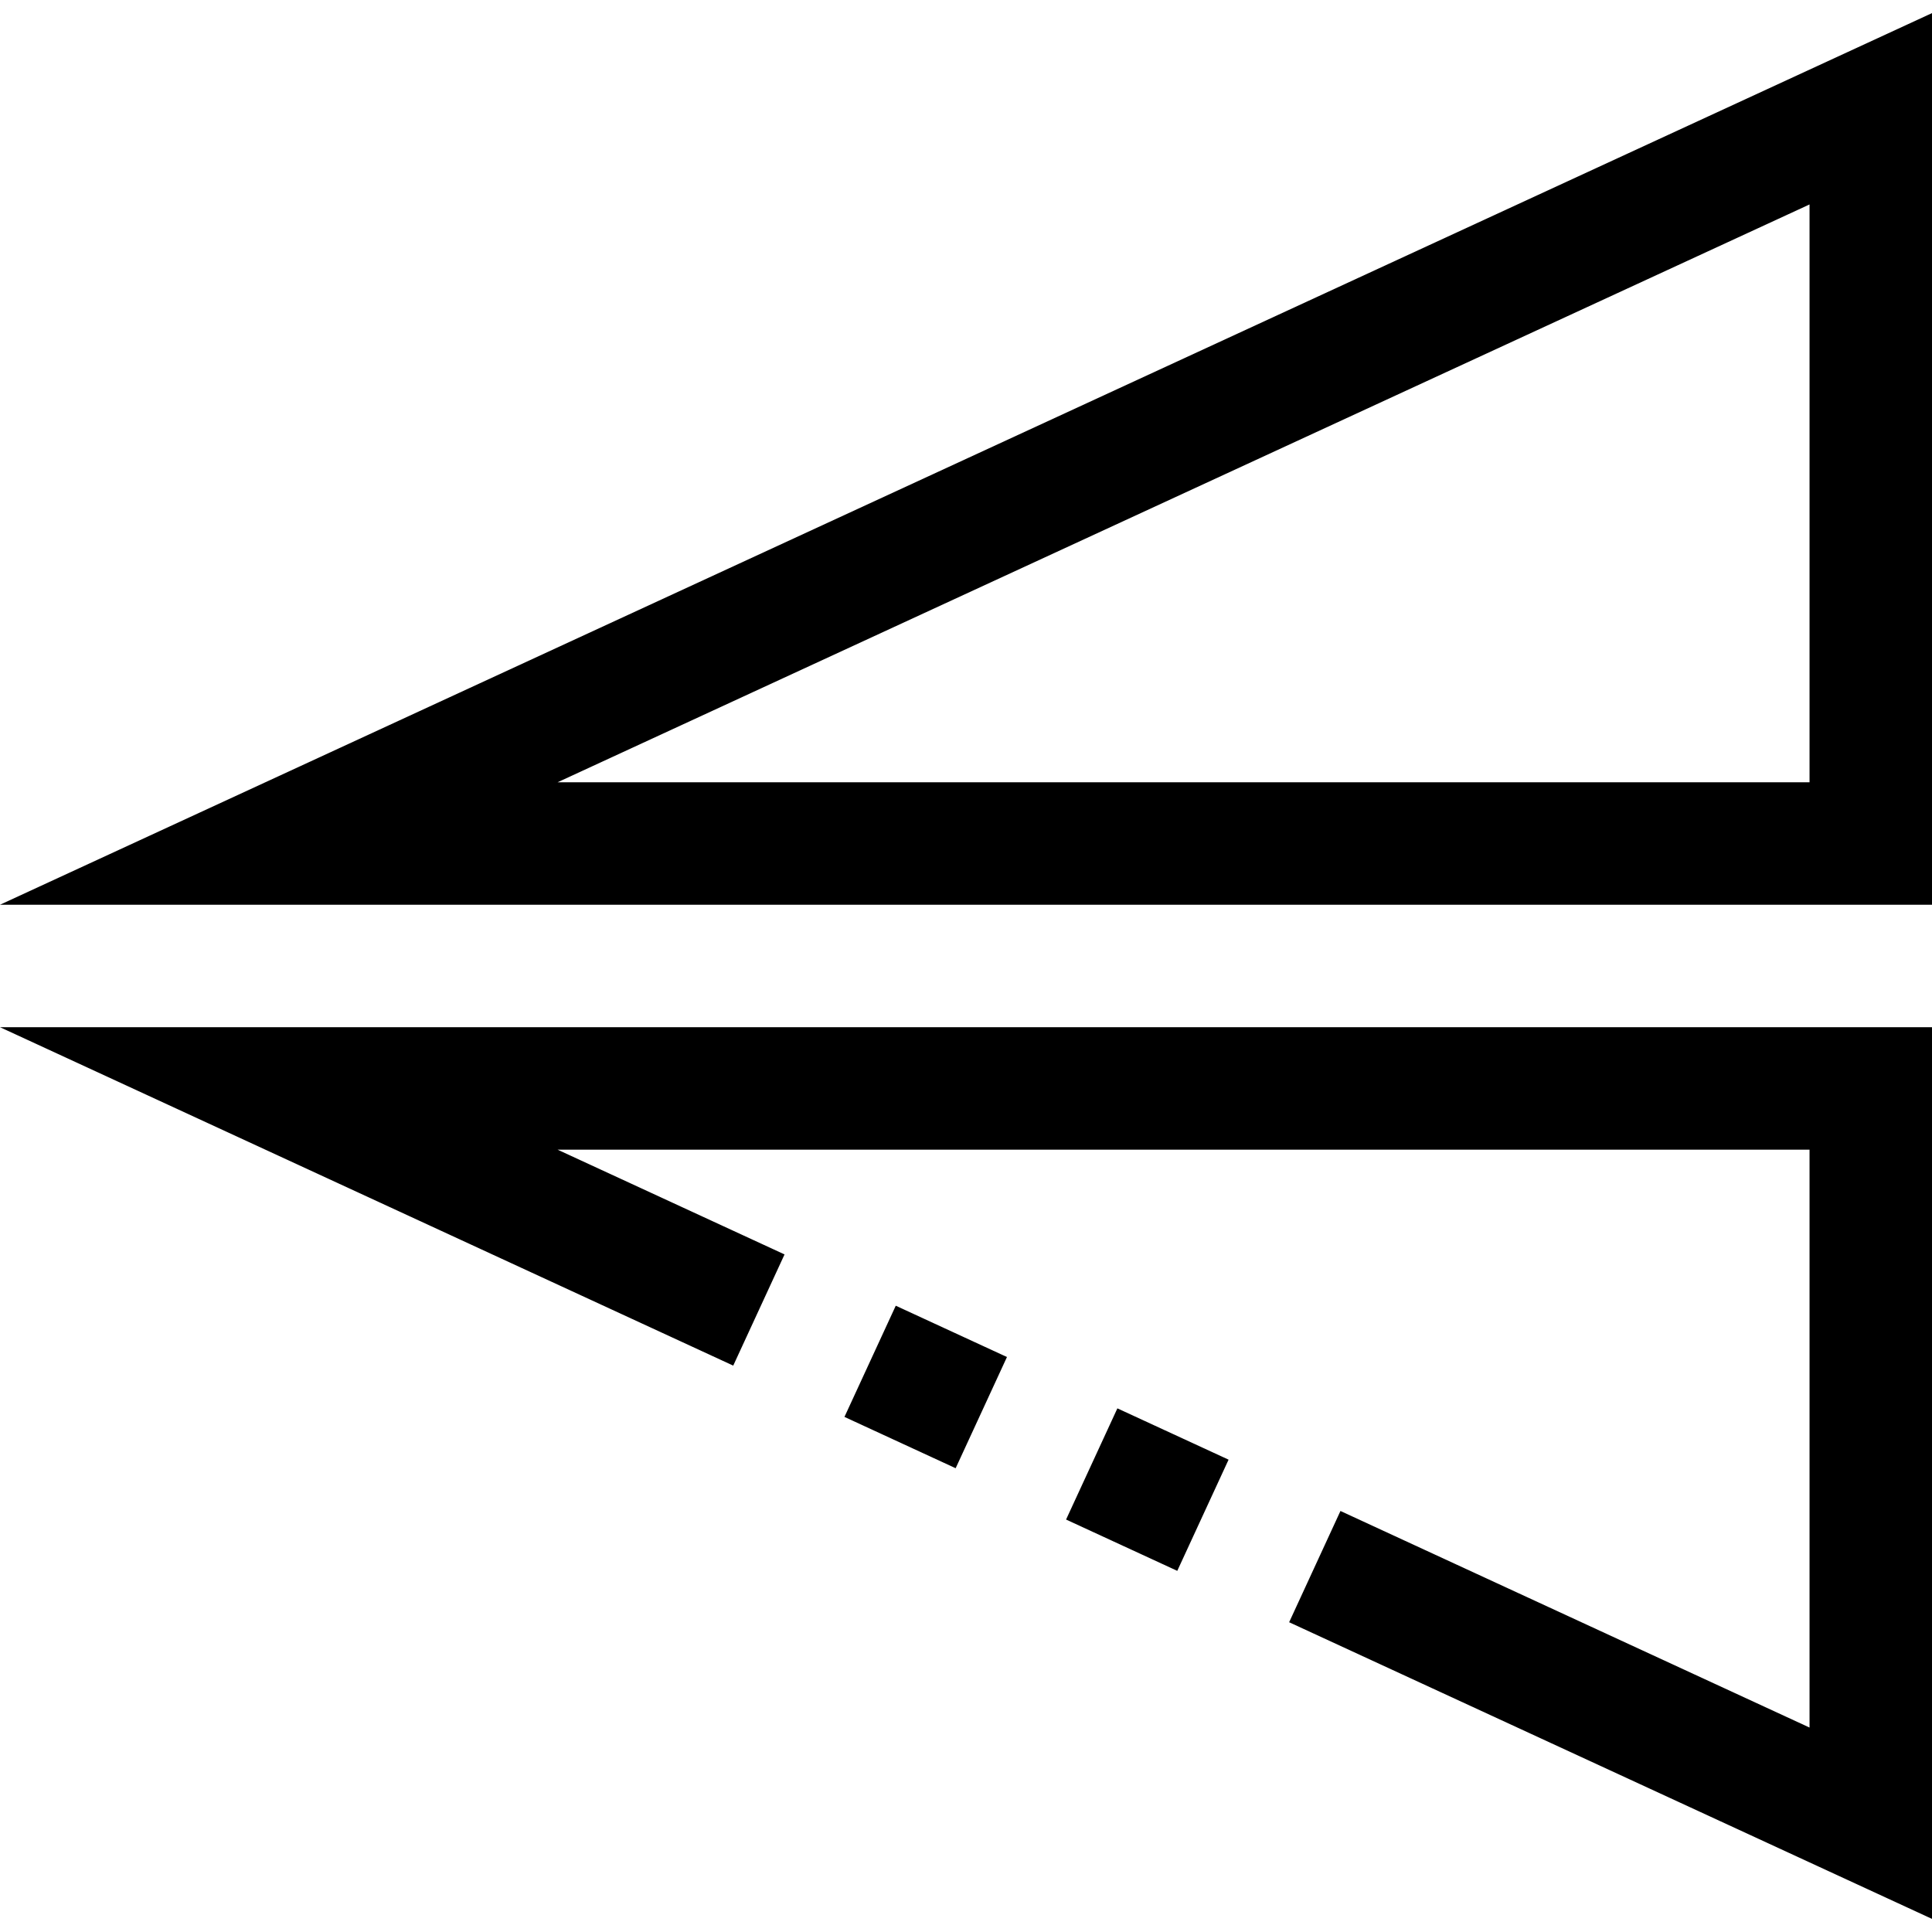 <?xml version="1.0" encoding="iso-8859-1"?>
<!-- Generator: Adobe Illustrator 19.0.0, SVG Export Plug-In . SVG Version: 6.00 Build 0)  -->
<svg version="1.1" id="Capa_1" xmlns="http://www.w3.org/2000/svg" xmlns:xlink="http://www.w3.org/1999/xlink" x="0px" y="0px"
	 viewBox="0 0 504.848 504.848" style="enable-background:new 0 0 504.848 504.848;" xml:space="preserve">
<g>
	<g>
		<g>
			<rect x="284.007" y="373.207" transform="matrix(-0.908 -0.419 0.419 -0.908 409.135 868.349)" width="32" height="32"/>
			<rect x="225.88" y="346.434" transform="matrix(-0.908 -0.419 0.419 -0.908 309.663 792.864)" width="32" height="32"/>
			<polygon points="191.6,356.848 205.008,327.792 145.696,300.416 472.848,300.416 472.848,451.424 350.272,394.832 
				336.864,423.904 504.848,501.424 504.848,268.416 0,268.416 			"/>
			<path d="M0,236.416h504.848V3.424L0,236.416z M472.848,204.416H145.696L472.848,53.424V204.416z"/>
		</g>
	</g>
</g>
<g>
</g>
<g>
</g>
<g>
</g>
<g>
</g>
<g>
</g>
<g>
</g>
<g>
</g>
<g>
</g>
<g>
</g>
<g>
</g>
<g>
</g>
<g>
</g>
<g>
</g>
<g>
</g>
<g>
</g>
</svg>
